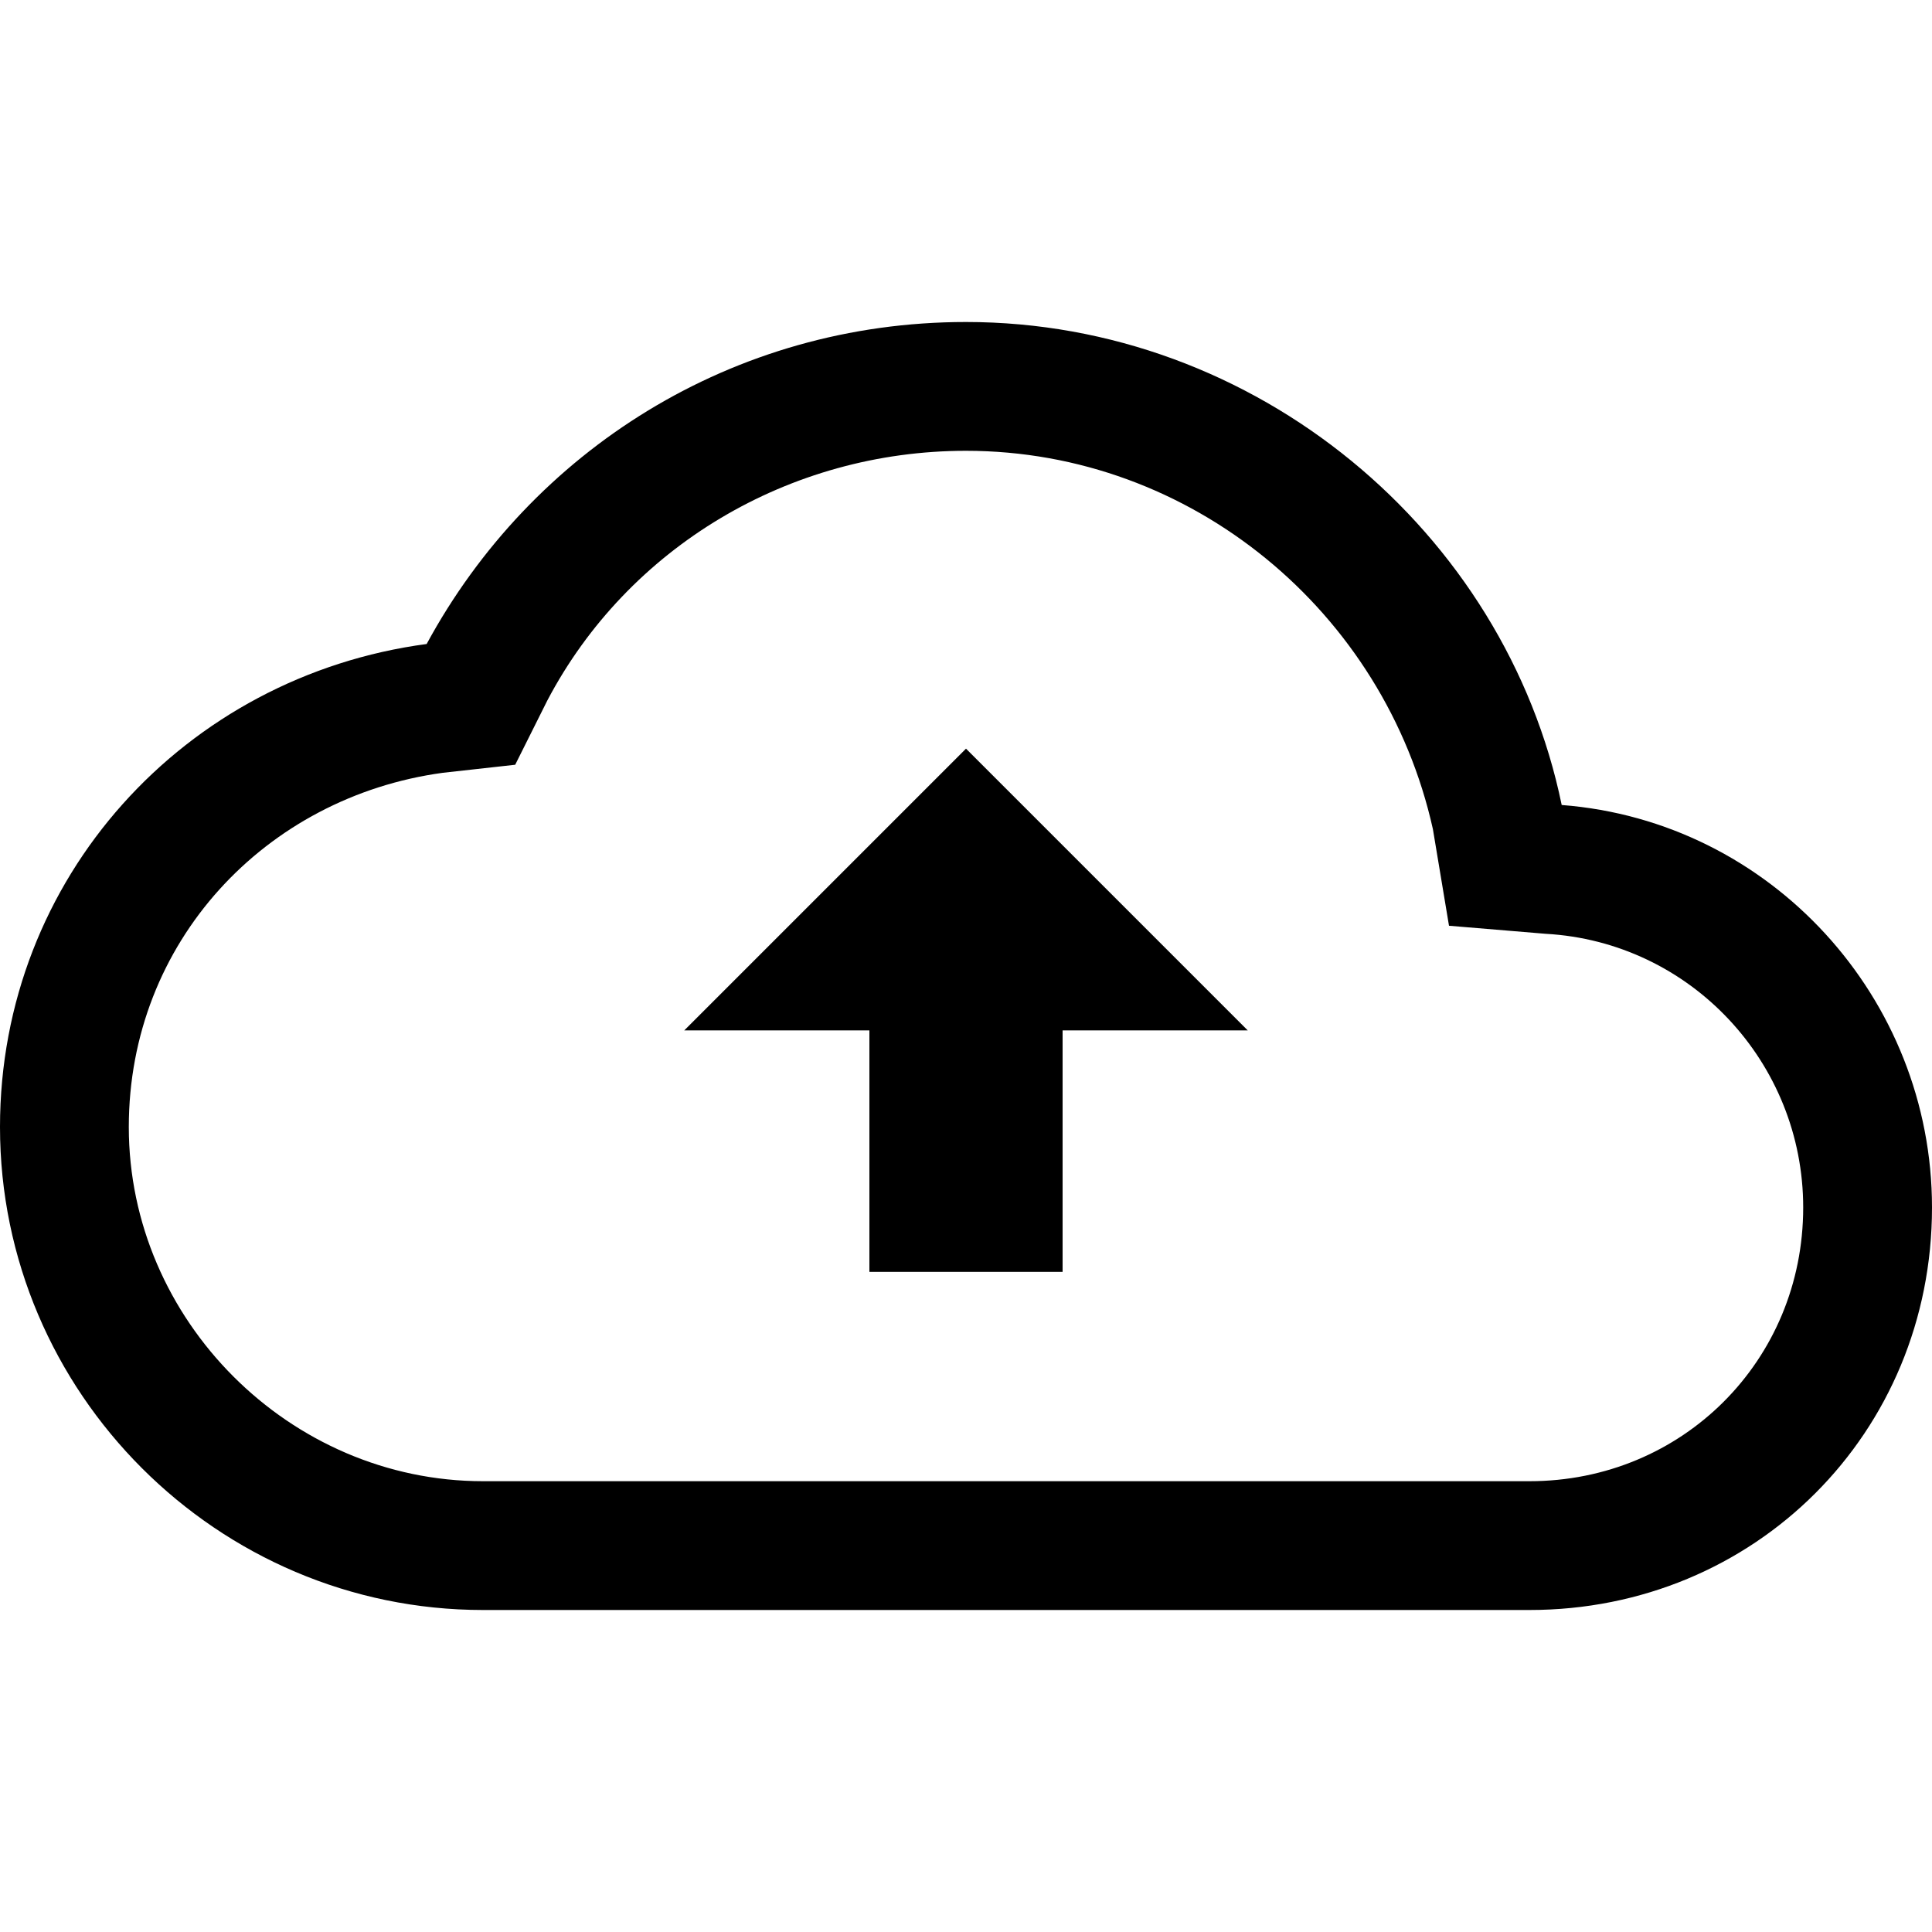<?xml version="1.0" encoding="utf-8"?>
<!-- Generator: Adobe Illustrator 23.1.1, SVG Export Plug-In . SVG Version: 6.00 Build 0)  -->
<svg version="1.1" id="Layer_1" xmlns="http://www.w3.org/2000/svg" xmlns:xlink="http://www.w3.org/1999/xlink" x="0px" y="0px"
	 viewBox="0 0 24 24" style="enable-background:new 0 0 24 24;" xml:space="preserve">
<style type="text/css">
	.st0{fill:none;}
</style>
<path d="M12,5.6c2.8,0,5.2,2,5.8,4.7l0.2,1.2l1.2,0.1c1.8,0.1,3.2,1.6,3.2,3.4c0,1.9-1.5,3.4-3.4,3.4H6c-2.4,0-4.4-2-4.4-4.4
	c0-2.3,1.7-4.1,3.9-4.4l0.9-0.1l0.4-0.8C7.8,6.8,9.8,5.6,12,5.6 M12,4C9.1,4,6.6,5.6,5.3,8C2.3,8.4,0,10.9,0,14c0,3.3,2.7,6,6,6h13
	c2.8,0,5-2.2,5-5c0-2.6-2-4.8-4.6-5C18.7,6.6,15.6,4,12,4L12,4z"/>
<path class="st0" d="M0,0h24v24H0V0z"/>
<polygon points="15.5,12.8 12,9.3 8.5,12.8 10.5,12.8 10.8,12.8 10.8,13 10.8,15.8 13.2,15.8 13.2,13 13.2,12.8 13.5,12.8 "/>
</svg>
